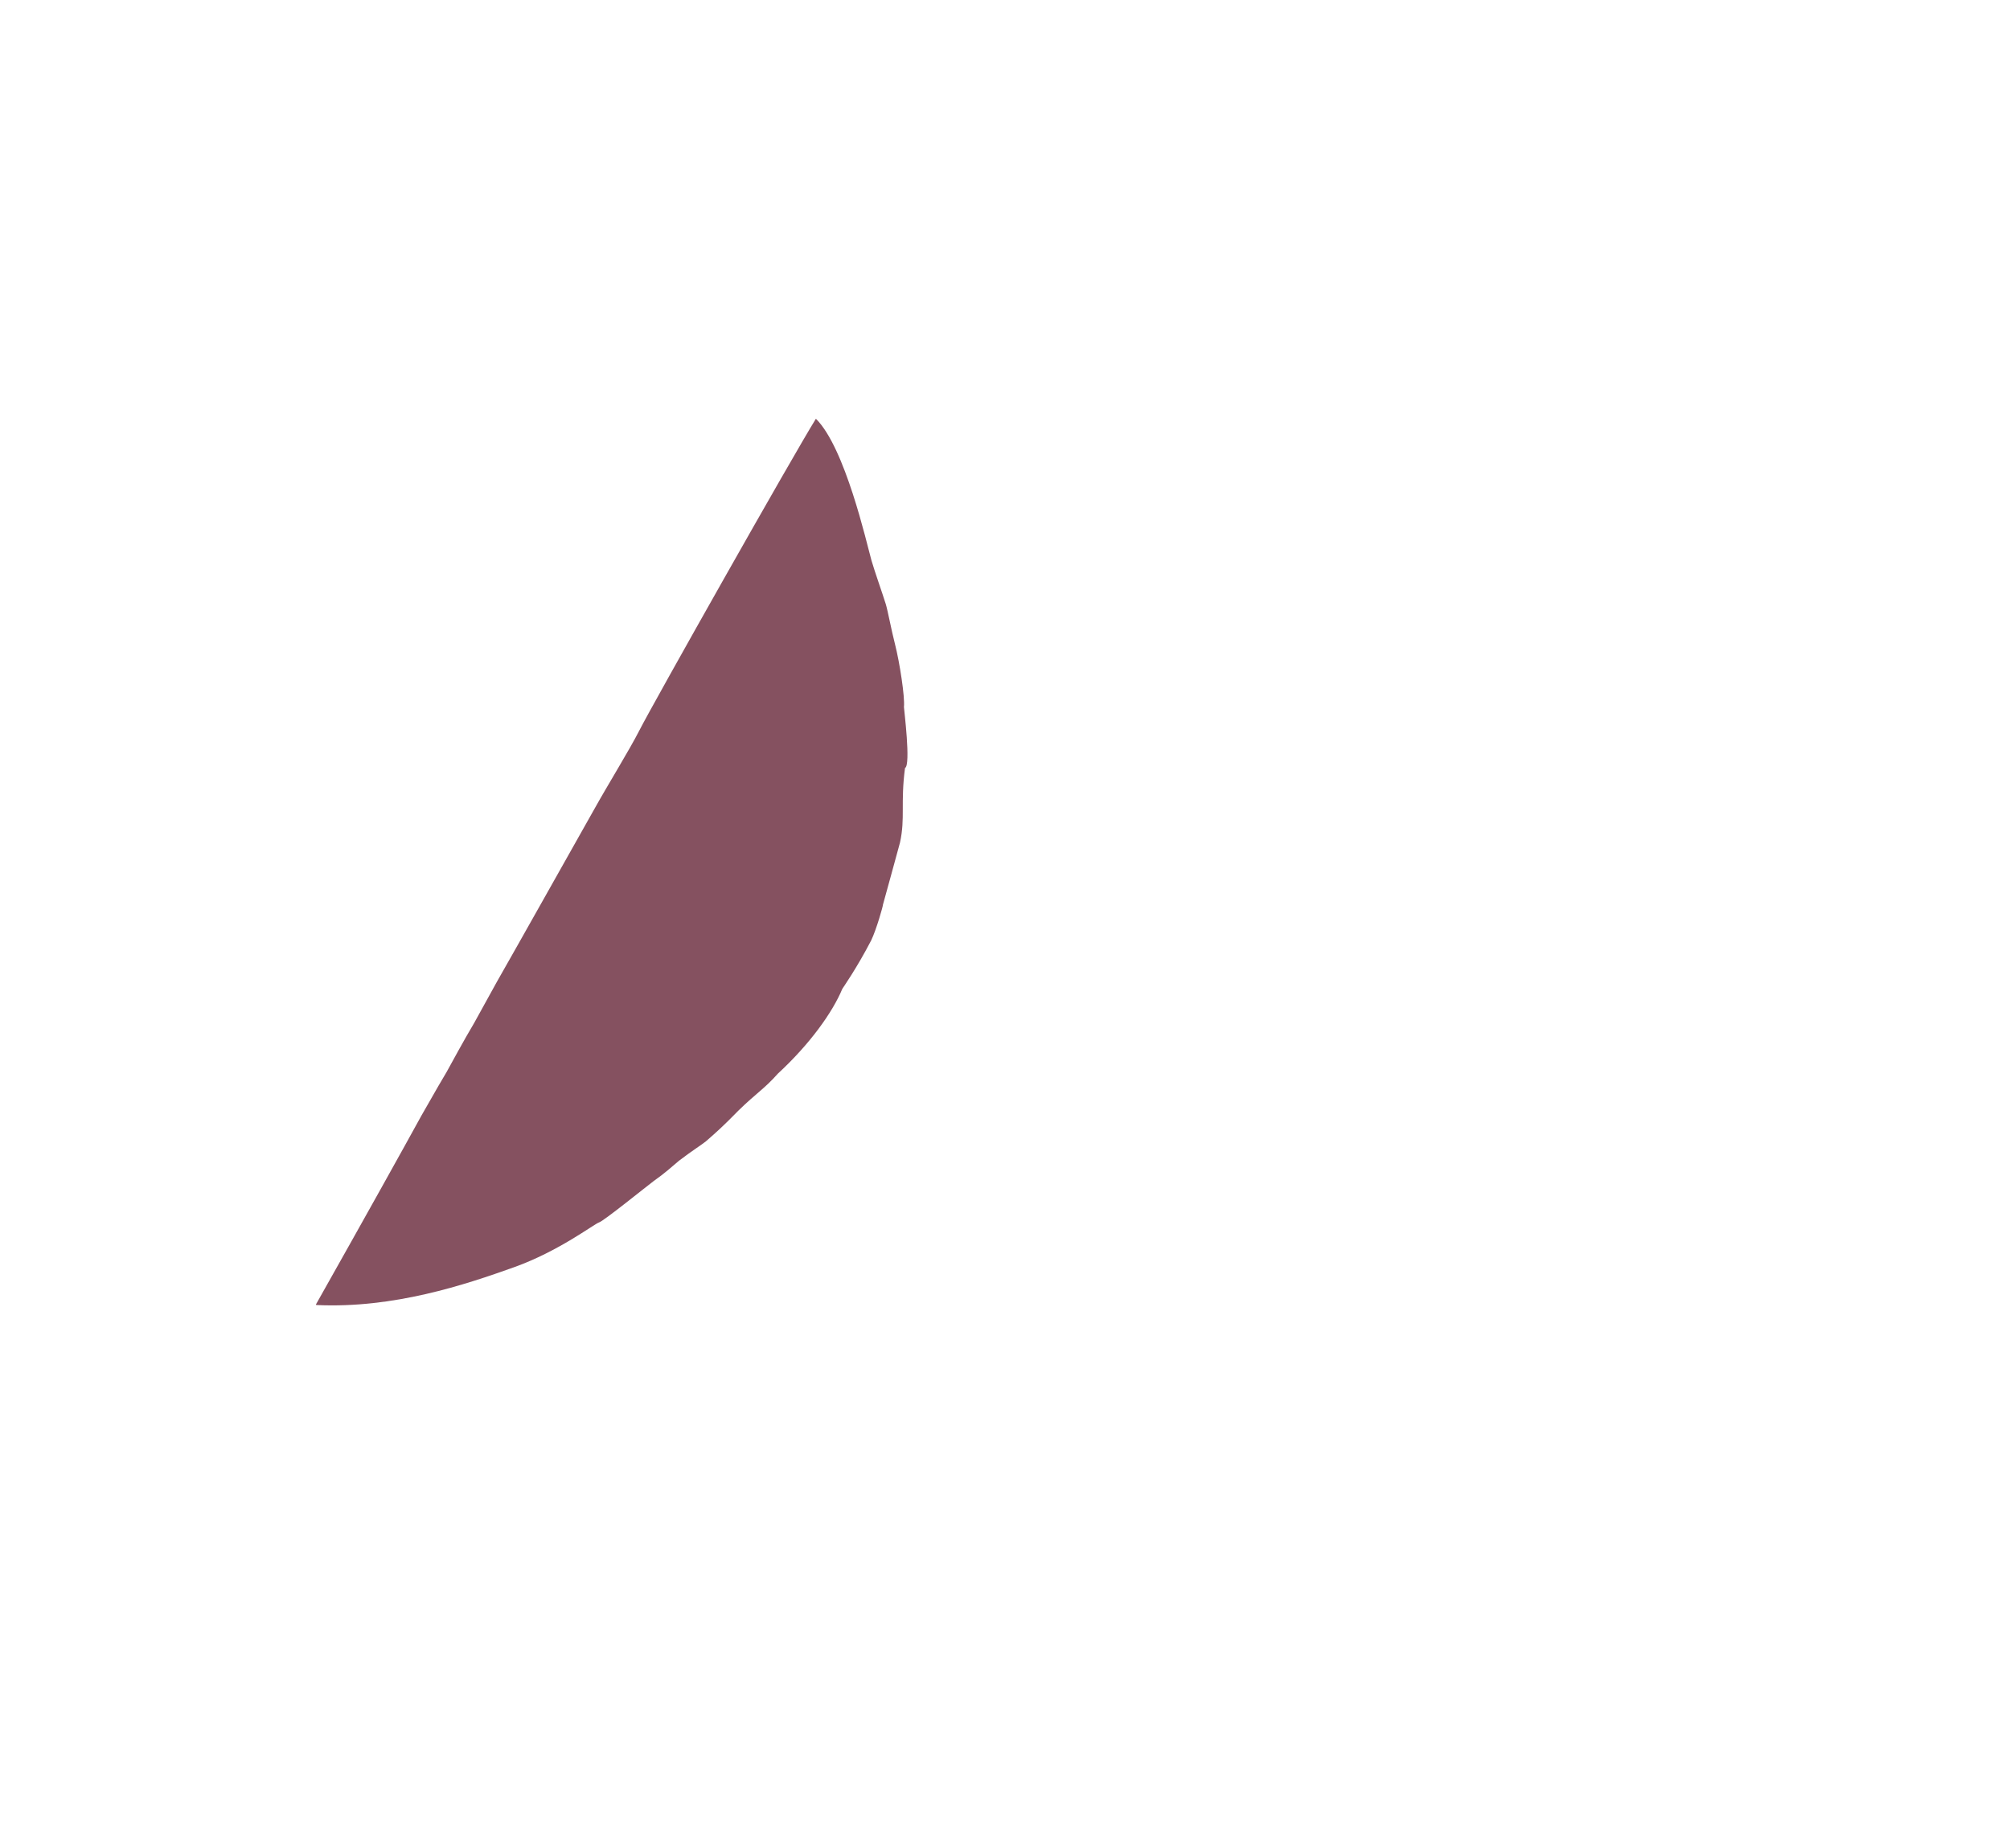 <?xml version="1.0" encoding="utf-8"?>
<!-- Generator: Adobe Illustrator 24.1.2, SVG Export Plug-In . SVG Version: 6.00 Build 0)  -->
<svg version="1.1" id="Layer_8" xmlns="http://www.w3.org/2000/svg" xmlns:xlink="http://www.w3.org/1999/xlink" x="0px" y="0px"
	 viewBox="0 0 563.9 518.6" style="enable-background:new 0 0 563.9 518.6;" xml:space="preserve">
<style type="text/css">
	.st0{fill:url(#SVGID_1_);}
</style>
<radialGradient id="SVGID_1_" cx="142.744" cy="306.447" r="103.754" fx="82.809" fy="391.139" gradientTransform="matrix(0.998 -5.877106e-02 4.879535e-02 0.829 -14.707 60.845)" gradientUnits="userSpaceOnUse">
	<stop  offset="0" style="stop-color:#00016F"/>
	<stop  offset="0.178" style="stop-color:#0F0B70"/>
	<stop  offset="0.392" style="stop-color:#201772"/>
	<stop  offset="0.505" style="stop-color:#2C2070"/>
	<stop  offset="0.559" style="stop-color:#33256F"/>
	<stop  offset="0.912" style="stop-color:#855160"/>
</radialGradient>
<path class="st0" d="M253.6,198.4c0.3-2.8-1.2-12.5-2.5-17.6c-1.1-4.3-2-9.3-2.6-11.3c-1-3.2-3-8.8-4-12.2
	c-1.4-5-7.4-31.7-15.6-39.8c-6.4,10.3-45.8,80.1-49.6,87.6c-2.7,5.3-8.7,15-12.6,22l0,0c-7,12.4-21.7,38.6-27.3,48.4l-6.4,11.6
	c-2.8,4.7-6.1,10.8-7.7,13.7c-1,1.7-2.8,4.7-7.1,12.3c-5.1,9.3-15.4,27.8-29.6,53l0.2,0.1c21.7,1,41.7-5.7,55.4-10.6
	c12.6-4.5,22.4-12.1,23.9-12.6c1.3-0.4,13.3-10.1,15.3-11.6c3.4-2.4,4.7-3.7,7.1-5.7c4.1-3.1,5.4-3.8,7.5-5.4c3-2.6,5.1-4.5,9.1-8.6
	c5.1-5,7.4-6.2,11.1-10.4c9.1-8.4,15.4-17.3,18.1-23.8c0.1-0.2,4-5.7,8.1-13.6c1.5-3.1,3.4-9.9,3.3-10c0,0,4.8-17.4,4.8-17.5
	c1.5-6.9,0.1-11,1.4-20.9c0,0,0,0,0,0C255.6,214.8,253.6,198.9,253.6,198.4z"/>
</svg>
